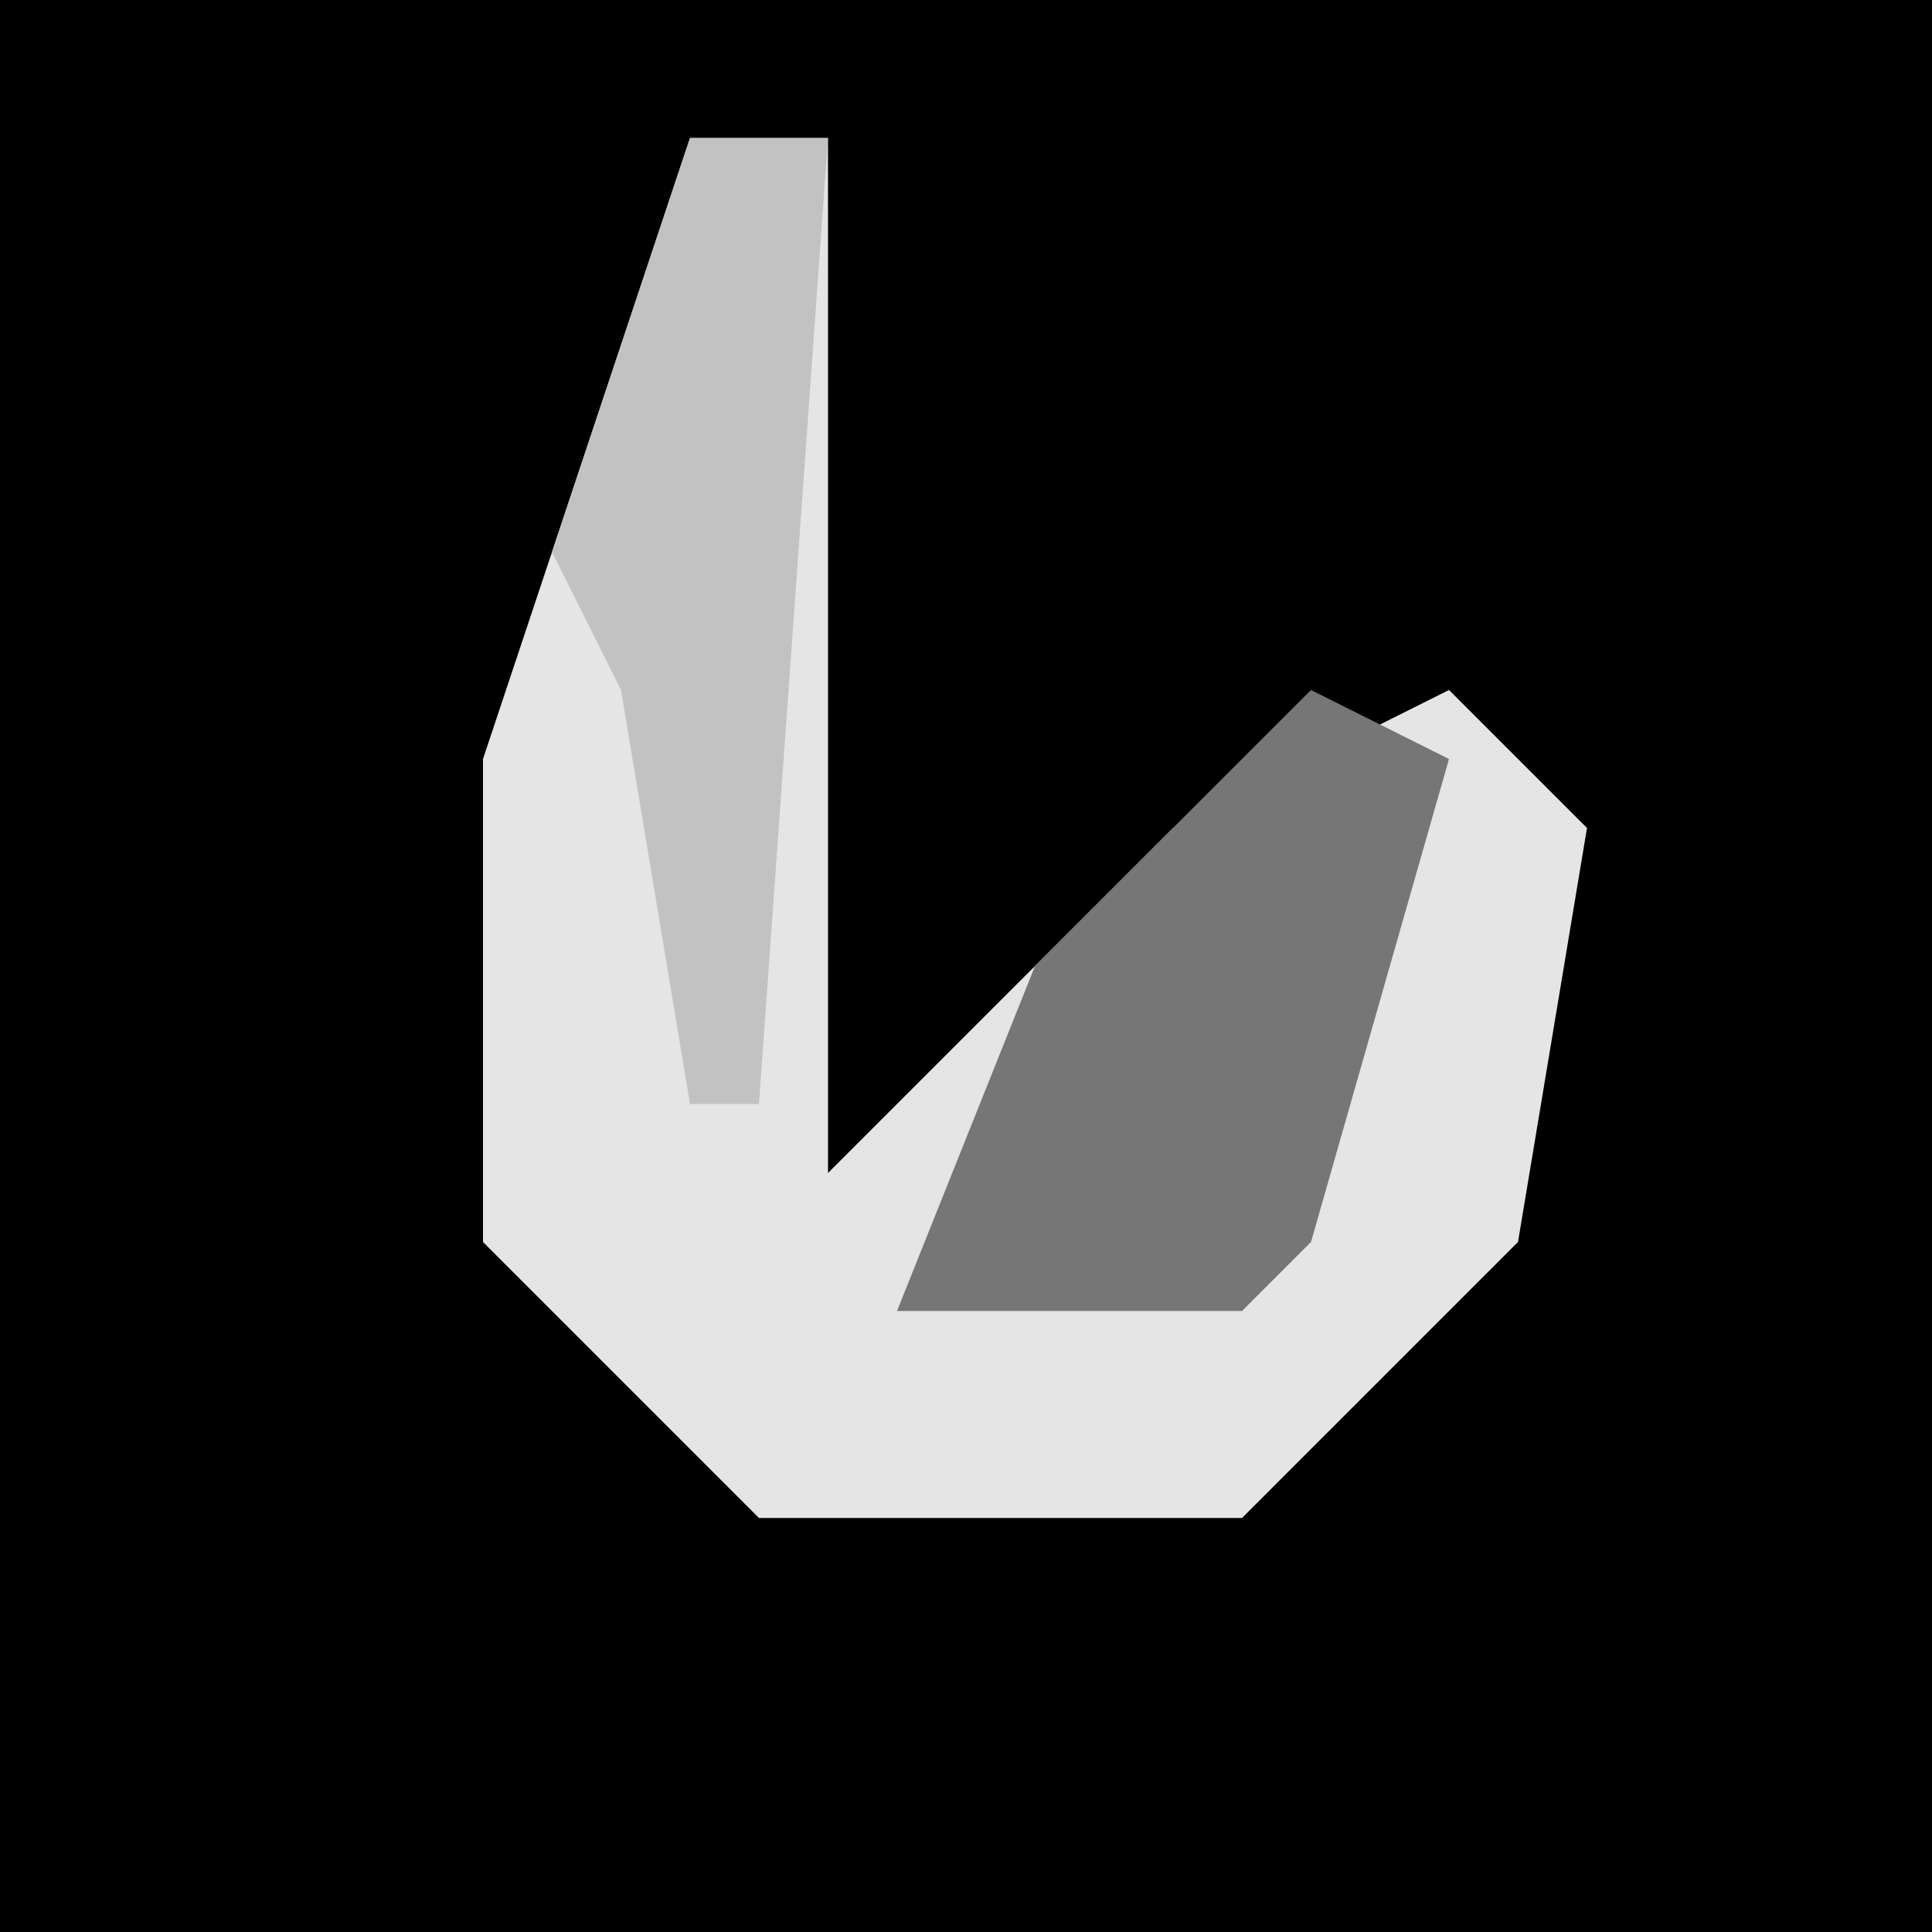 <?xml version="1.0" encoding="UTF-8"?>
<svg version="1.1" xmlns="http://www.w3.org/2000/svg" width="28" height="28">
<path d="M0,0 L28,0 L28,28 L0,28 Z " fill="#000000" transform="translate(0,0)"/>
<path d="M0,0 L2,0 L2,15 L7,10 L11,8 L13,10 L12,16 L8,20 L1,20 L-3,16 L-3,9 Z " fill="#E5E5E5" transform="translate(10,2)"/>
<path d="M0,0 L2,1 L0,8 L-1,9 L-6,9 L-4,4 Z " fill="#767676" transform="translate(19,10)"/>
<path d="M0,0 L2,0 L1,14 L0,14 L-1,8 L-2,6 Z " fill="#C2C2C2" transform="translate(10,2)"/>
</svg>

